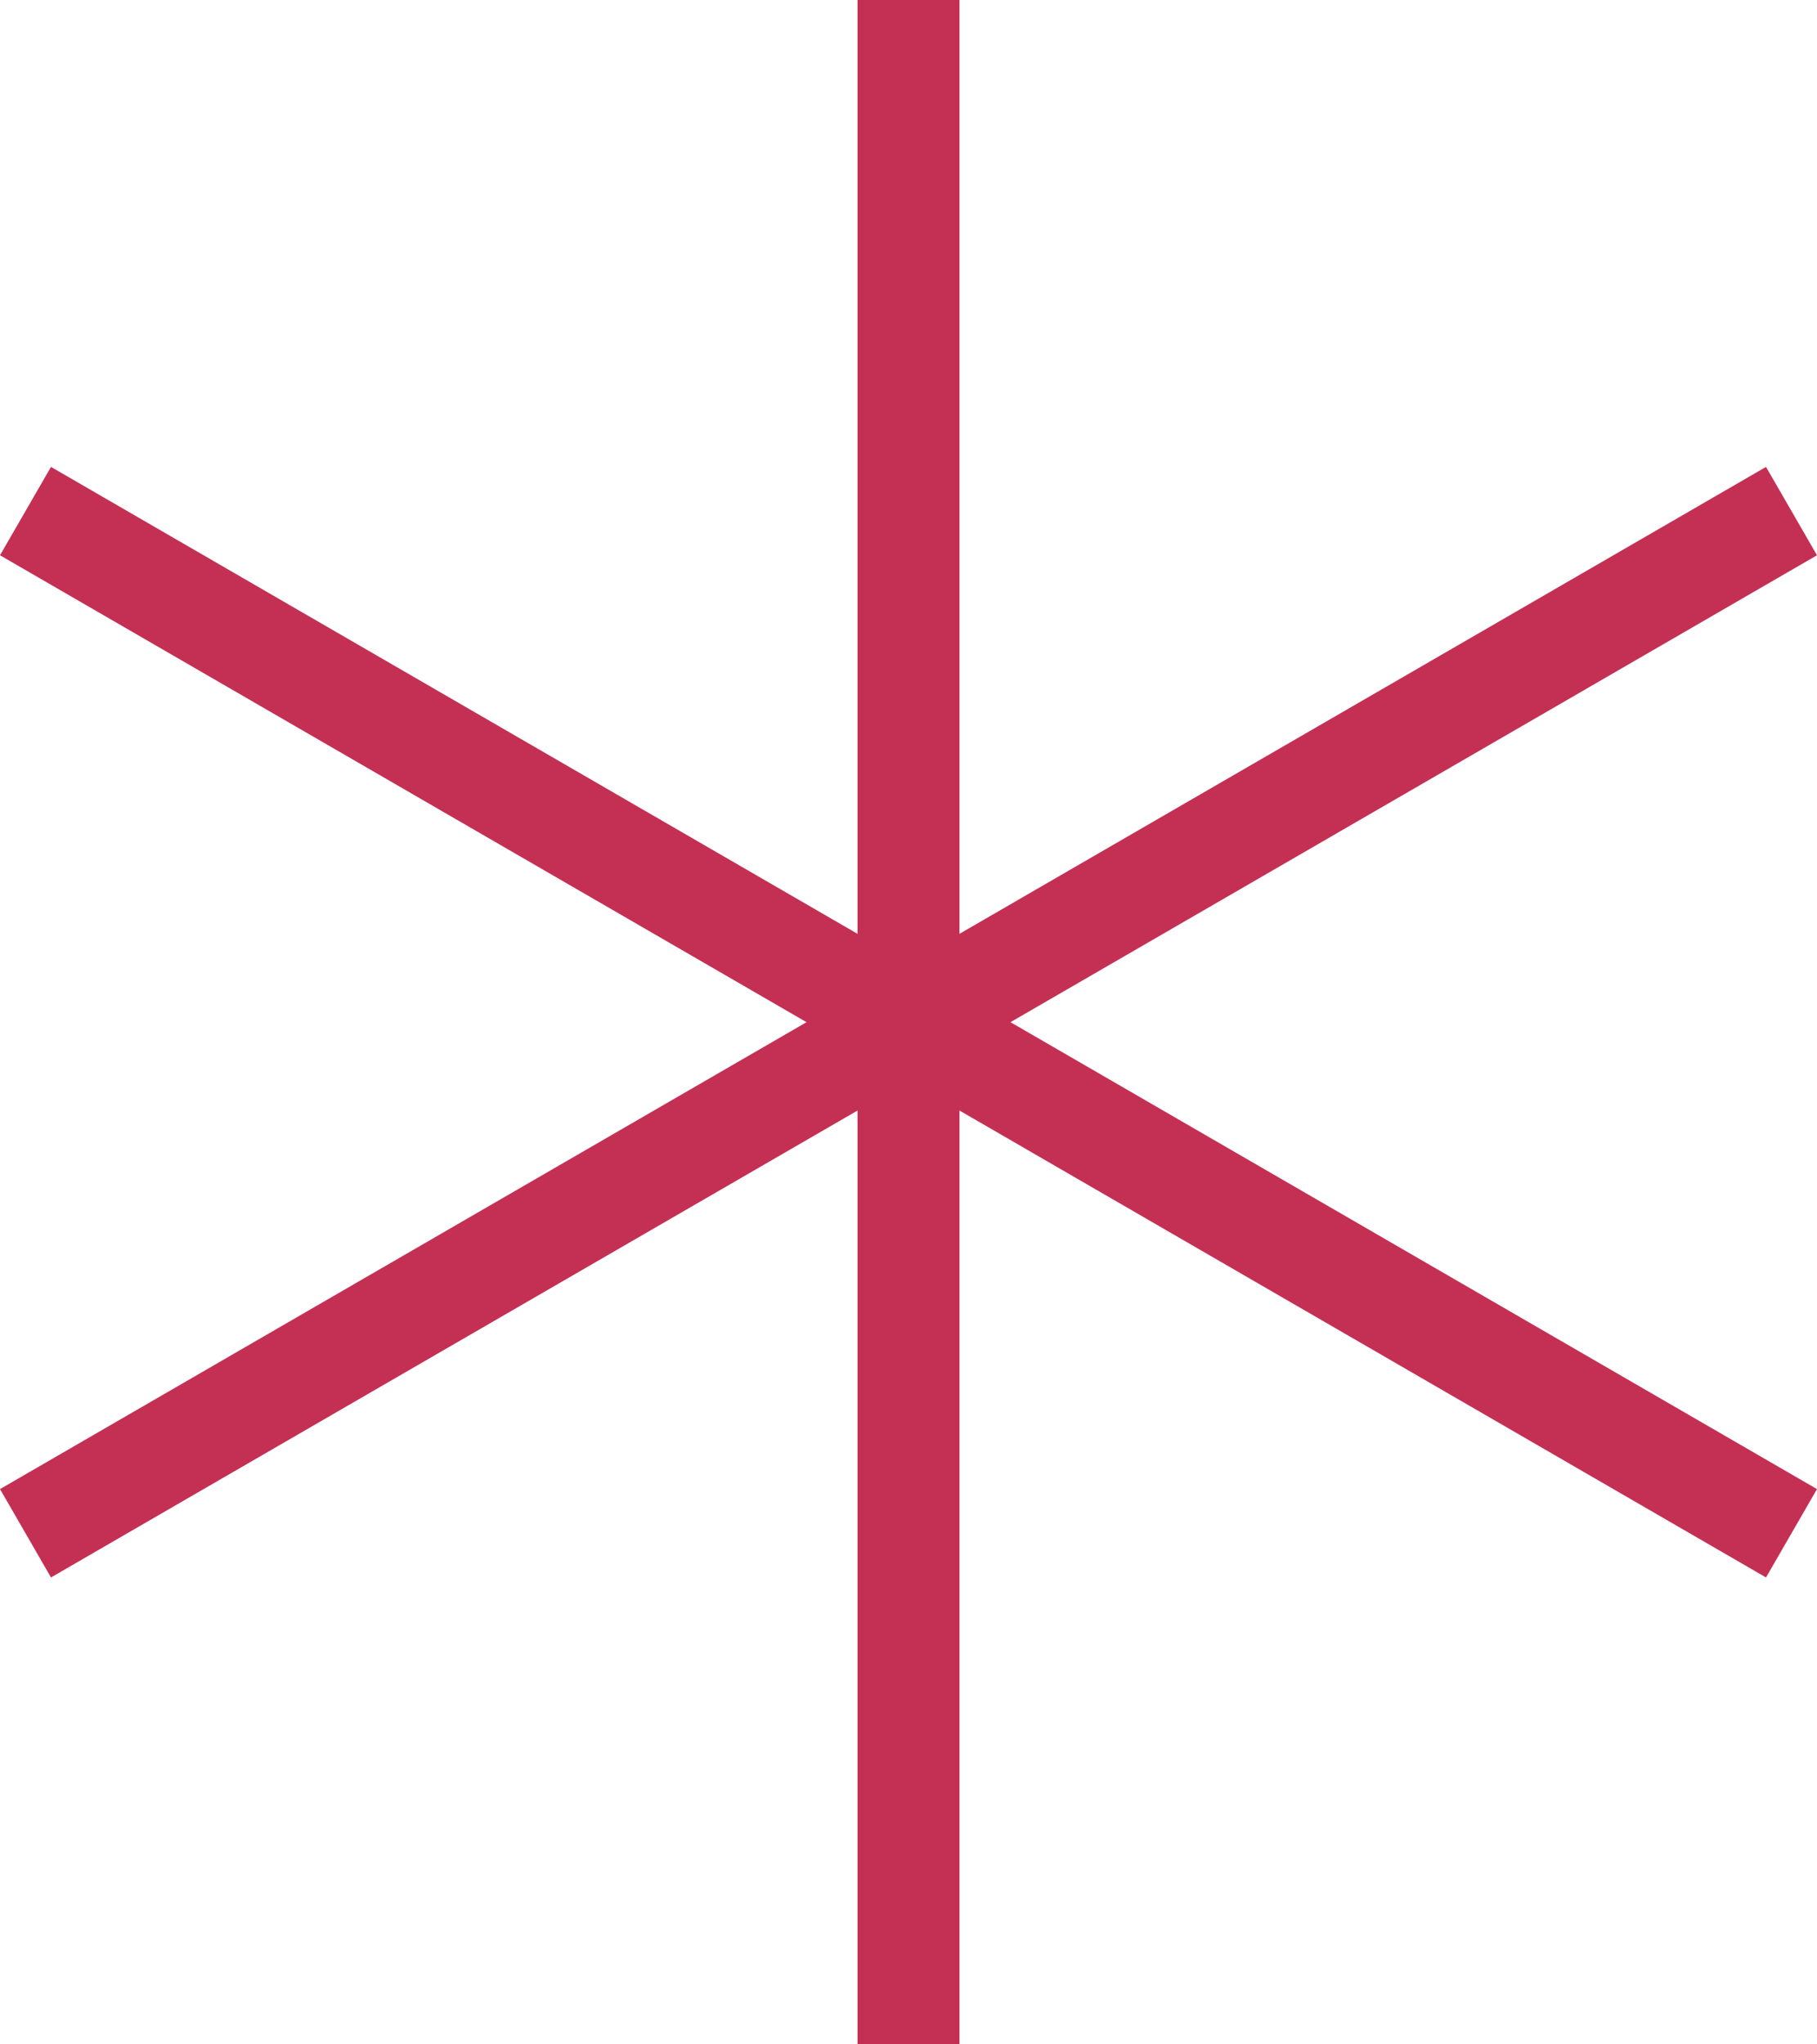 <svg width="16" height="18" viewBox="0 0 16 18" fill="none" xmlns="http://www.w3.org/2000/svg">
<path d="M16 4.889L15.551 4.111L8.449 8.222V0H7.551V8.222L0.449 4.111L0 4.889L7.102 9L0 13.111L0.449 13.889L7.551 9.778V18H8.449V9.778L15.551 13.889L16 13.111L8.898 9L16 4.889Z" fill="#C43054"/>
</svg>

